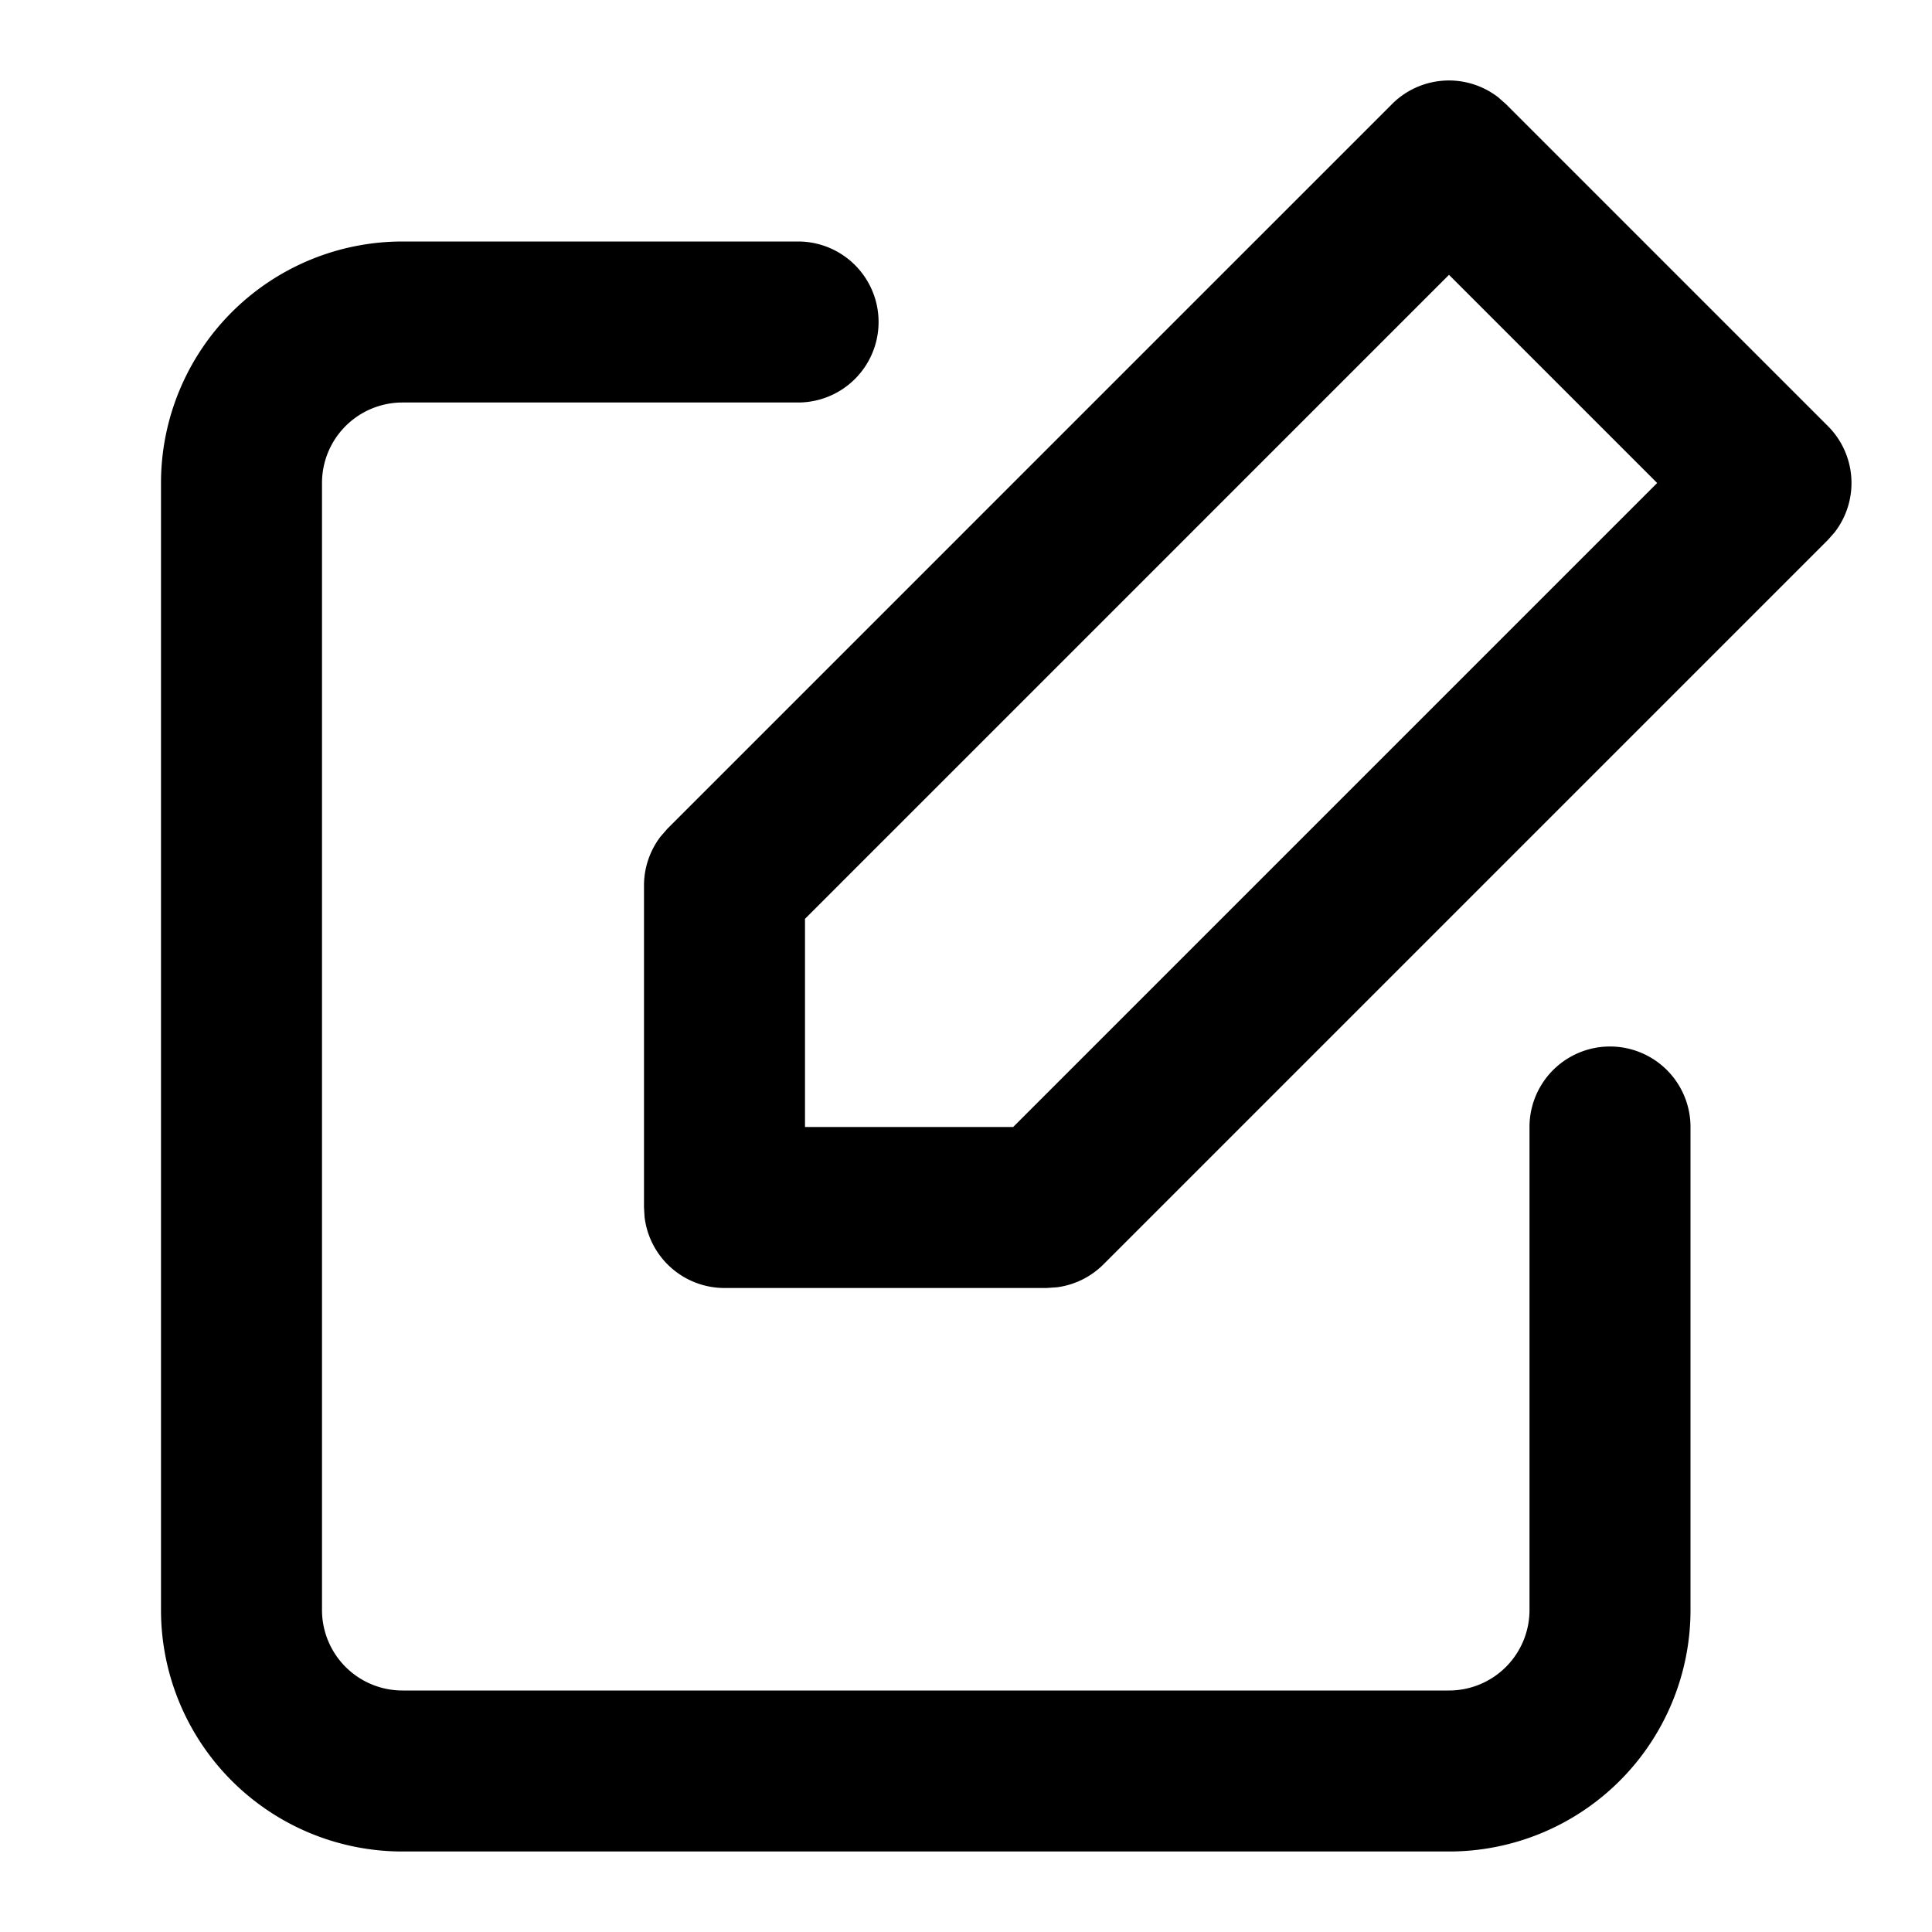 <svg xmlns="http://www.w3.org/2000/svg" viewBox="0 0 24 24" id="edit"><path d="M9.914 3a1 1 0 1 1 0 2H5a1 1 0 0 0-1 1v14a1 1 0 0 0 1 1h13a1 1 0 0 0 1-1v-6a1 1 0 1 1 2 0v6a3 3 0 0 1-3 3H5a3 3 0 0 1-3-3V6a3 3 0 0 1 3-3zm8.699-1.79l.094.083 4 4a1 1 0 0 1 .083 1.32l-.083.094-9 9a1 1 0 0 1-.576.284L13 16H9a1 1 0 0 1-.993-.883L8 15v-4a1 1 0 0 1 .206-.608l.087-.1 9-9a1 1 0 0 1 1.32-.082zM18 3.414l-8 8V14h2.586l8-8z" fill-rule="evenodd"></path></svg>
